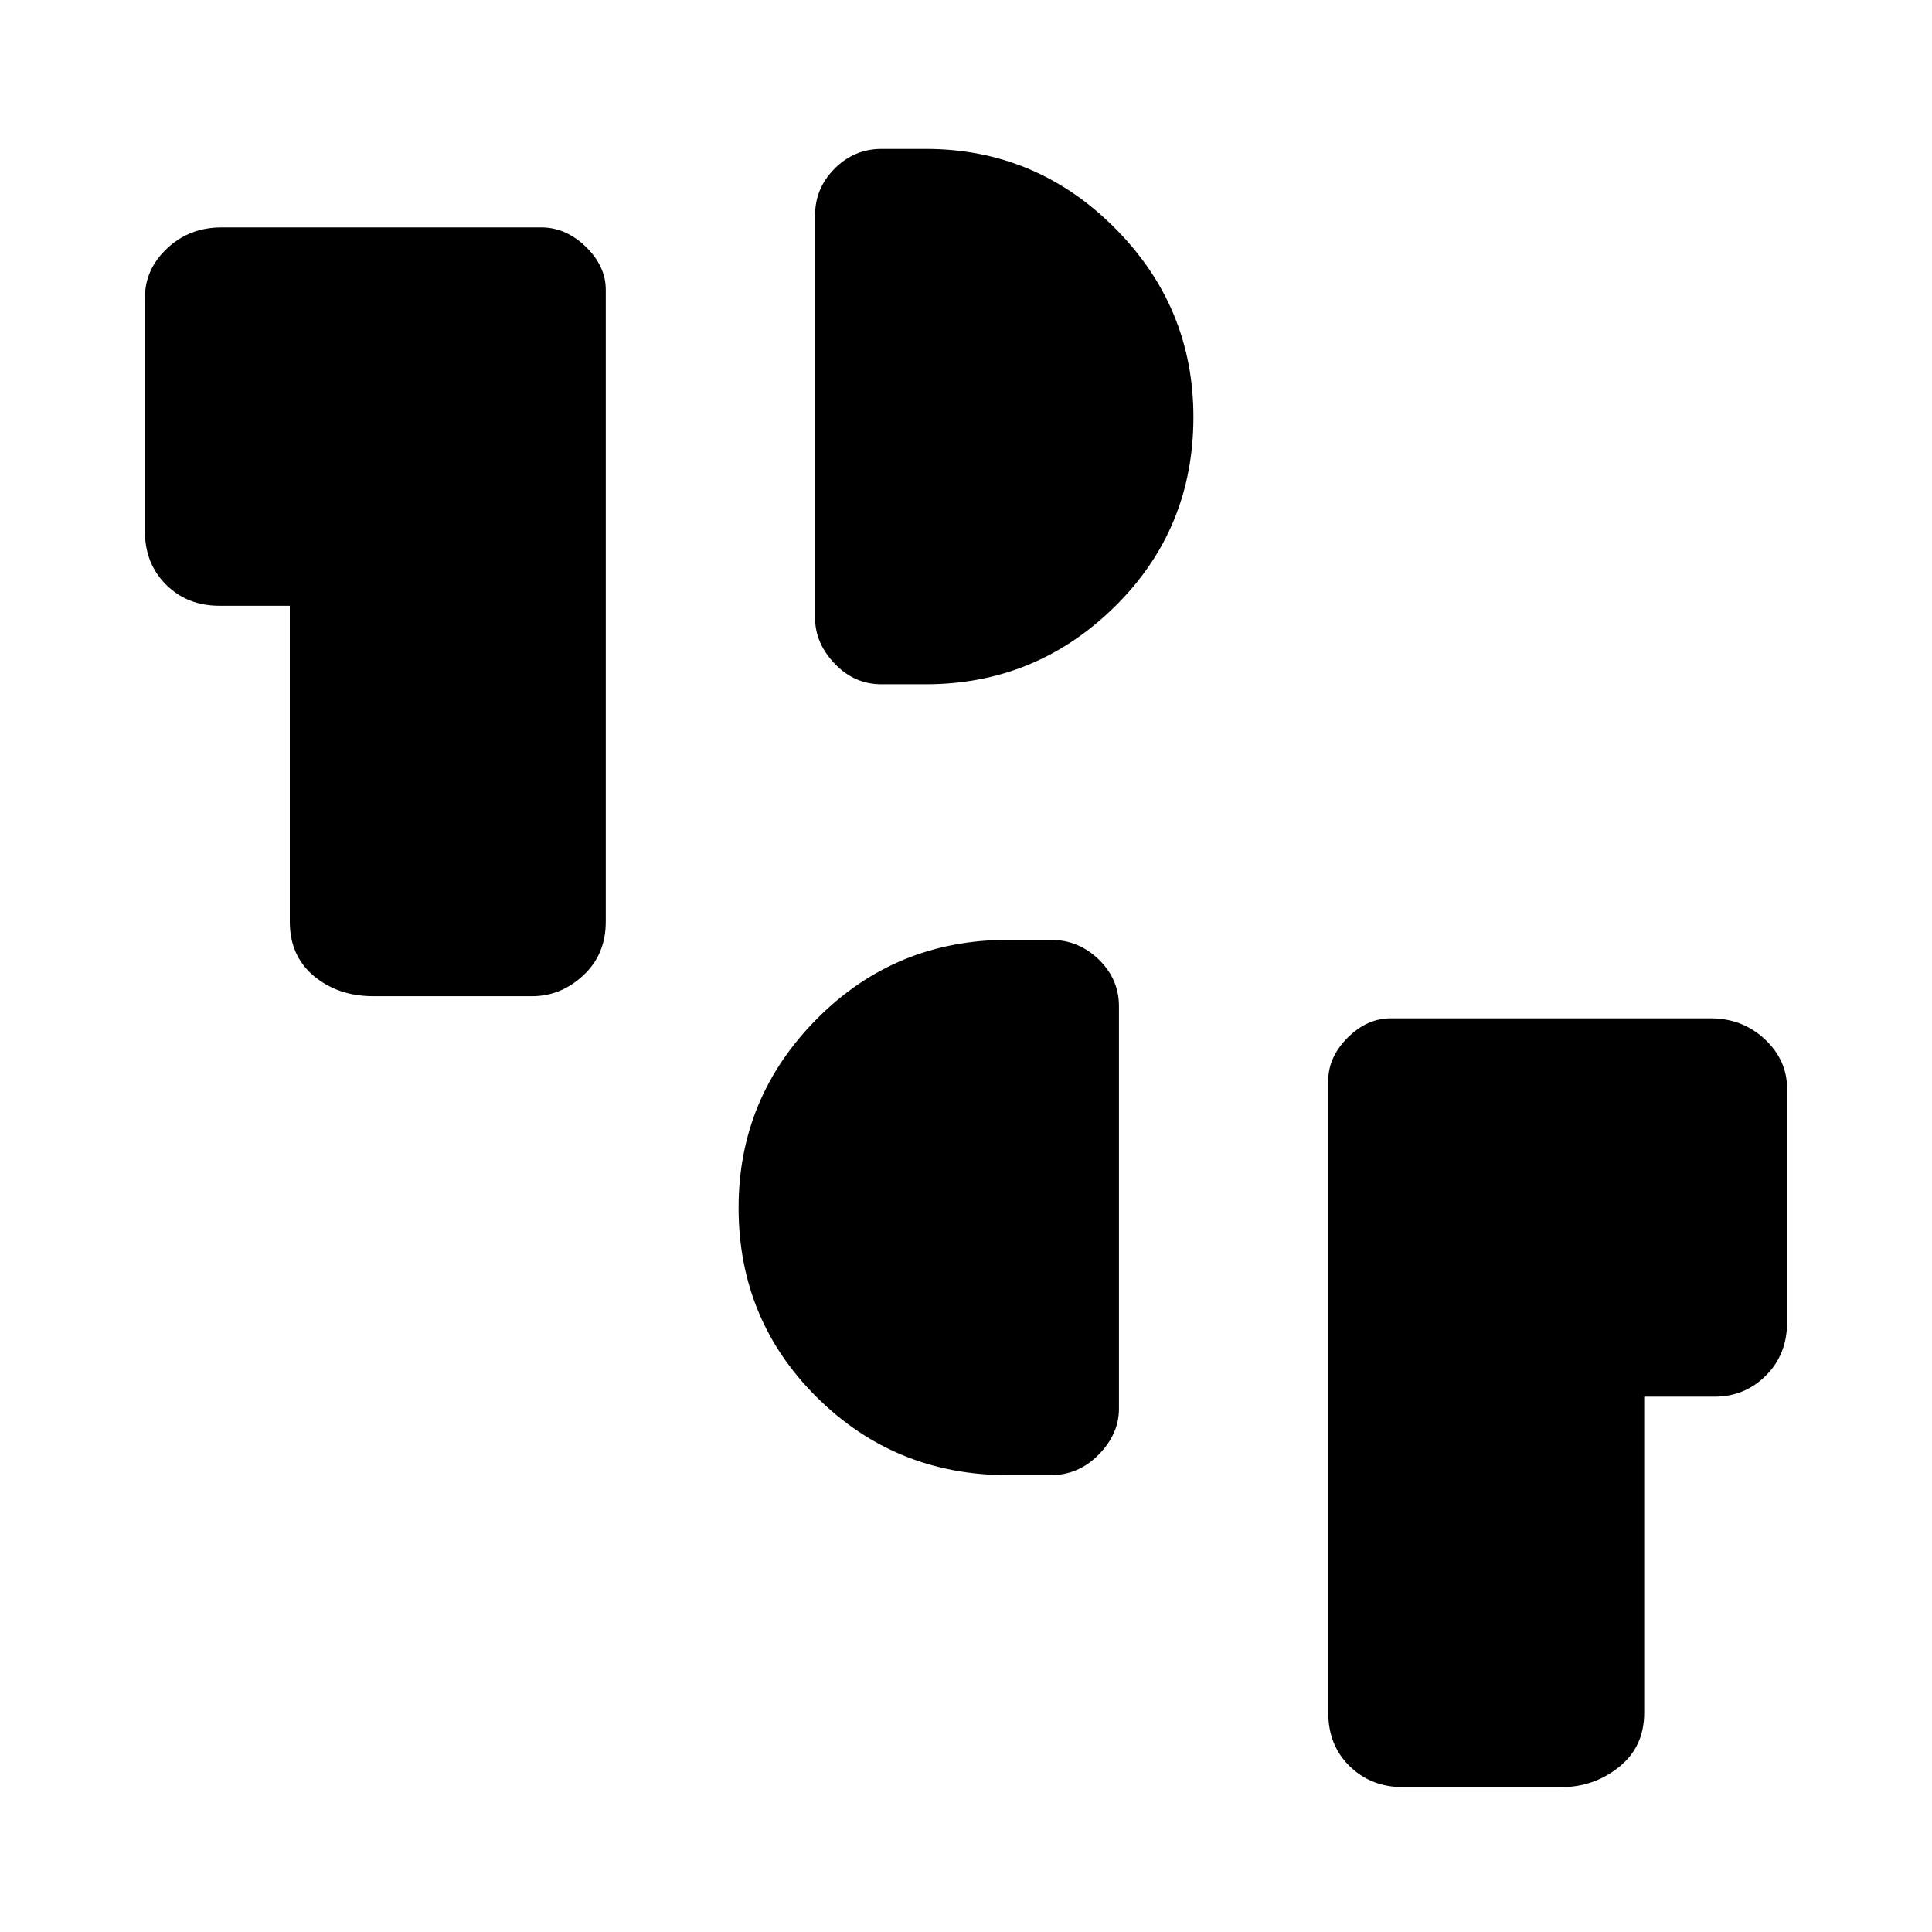 <svg xmlns="http://www.w3.org/2000/svg" height="48" viewBox="0 -960 960 960" width="48"><path d="M697-72q-15.67 0-26.33-10.35Q660-92.7 660-109v-314q0-11.75 9.63-21.38Q679.25-454 691-454h159q15.83 0 26.92 10.37Q888-433.25 888-419v116q0 16-10.52 26.5Q866.97-266 852-266h-35v157q0 17-12.5 27T776-72h-79ZM500.98-227q-56.06 0-95.02-38.62Q367-304.23 367-359.89q0-54.69 38.96-93.9Q444.92-493 500.98-493H522q13.92 0 23.96 9.75Q556-473.5 556-460v200q0 12.52-10.04 22.76Q535.92-227 522-227h-21.02ZM185.42-465Q168-465 156-475t-12-27v-157h-35q-16 0-26.5-10.5T72-696v-116q0-14.25 11.08-24.63Q94.17-847 110-847h159q12.18 0 22.09 9.62Q301-827.75 301-816v314q0 16.3-11.17 26.65Q278.67-465 264.48-465h-79.06ZM438-620q-13.5 0-23.25-10.24Q405-640.47 405-653v-200q0-13.5 9.75-23.25T438-886h22q54.7 0 93.85 39.19Q593-807.62 593-752.79q0 55.79-39.15 94.29Q514.7-620 460-620h-22Z"/></svg>